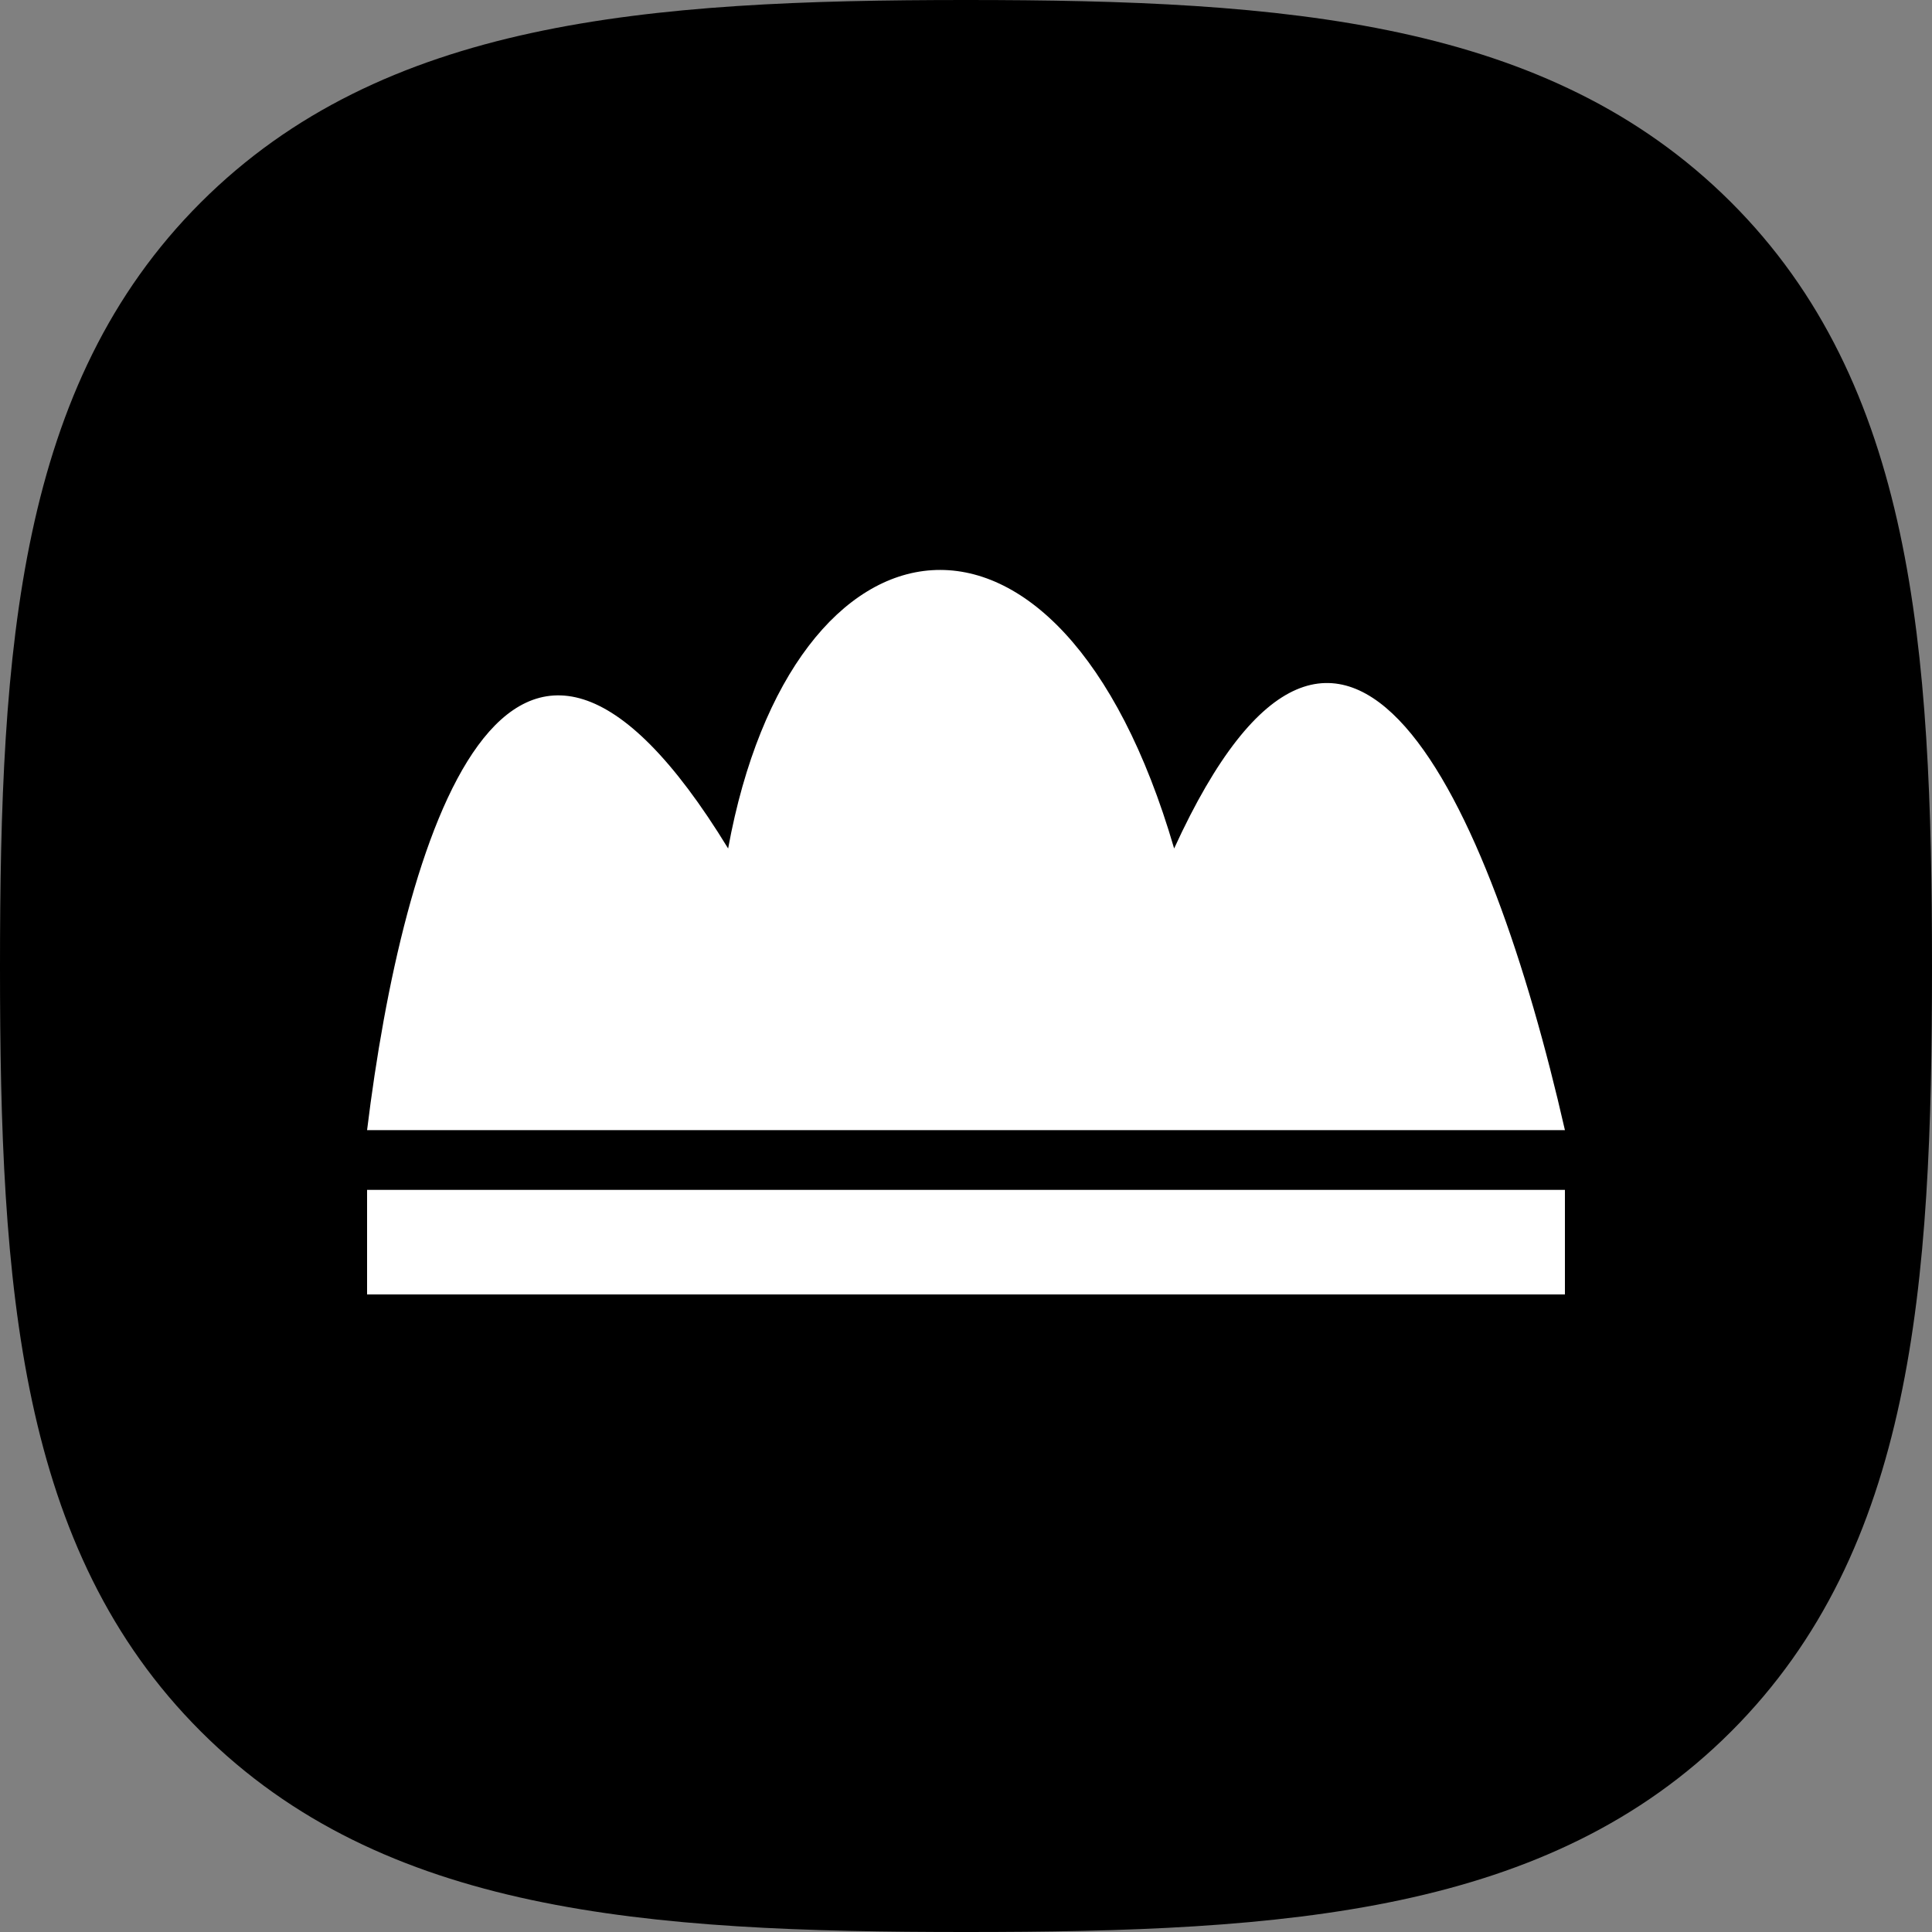 <svg width="200" height="200" viewBox="0 0 200 200" fill="none" xmlns="http://www.w3.org/2000/svg">
<rect x="0" y="0" width="200" height="200" fill="#808080" stroke="none"/>
<path d="M179.156 20.896C160.285 2.099 133.153 0 100 0C66.805 0 39.634 2.124 20.772 20.97C1.911 39.817 0 66.938 0 100.097C0 133.255 1.916 160.396 20.792 179.243C39.668 198.089 66.807 200 100 200C133.193 200 160.359 198.092 179.208 179.243C198.057 160.394 200 133.257 200 100.097C200 66.894 198.059 39.738 179.156 20.896Z" fill="black"/>
<path d="M162 116.99H38C41.664 87.063 52.511 50.441 75.376 87.834C81.972 51.737 109.674 47.109 121.546 87.834C139.135 49.423 154.232 82.898 162 116.99Z" fill="white"/>
<path d="M38 123.175H162V134H38V123.175Z" fill="white"/>
</svg>
